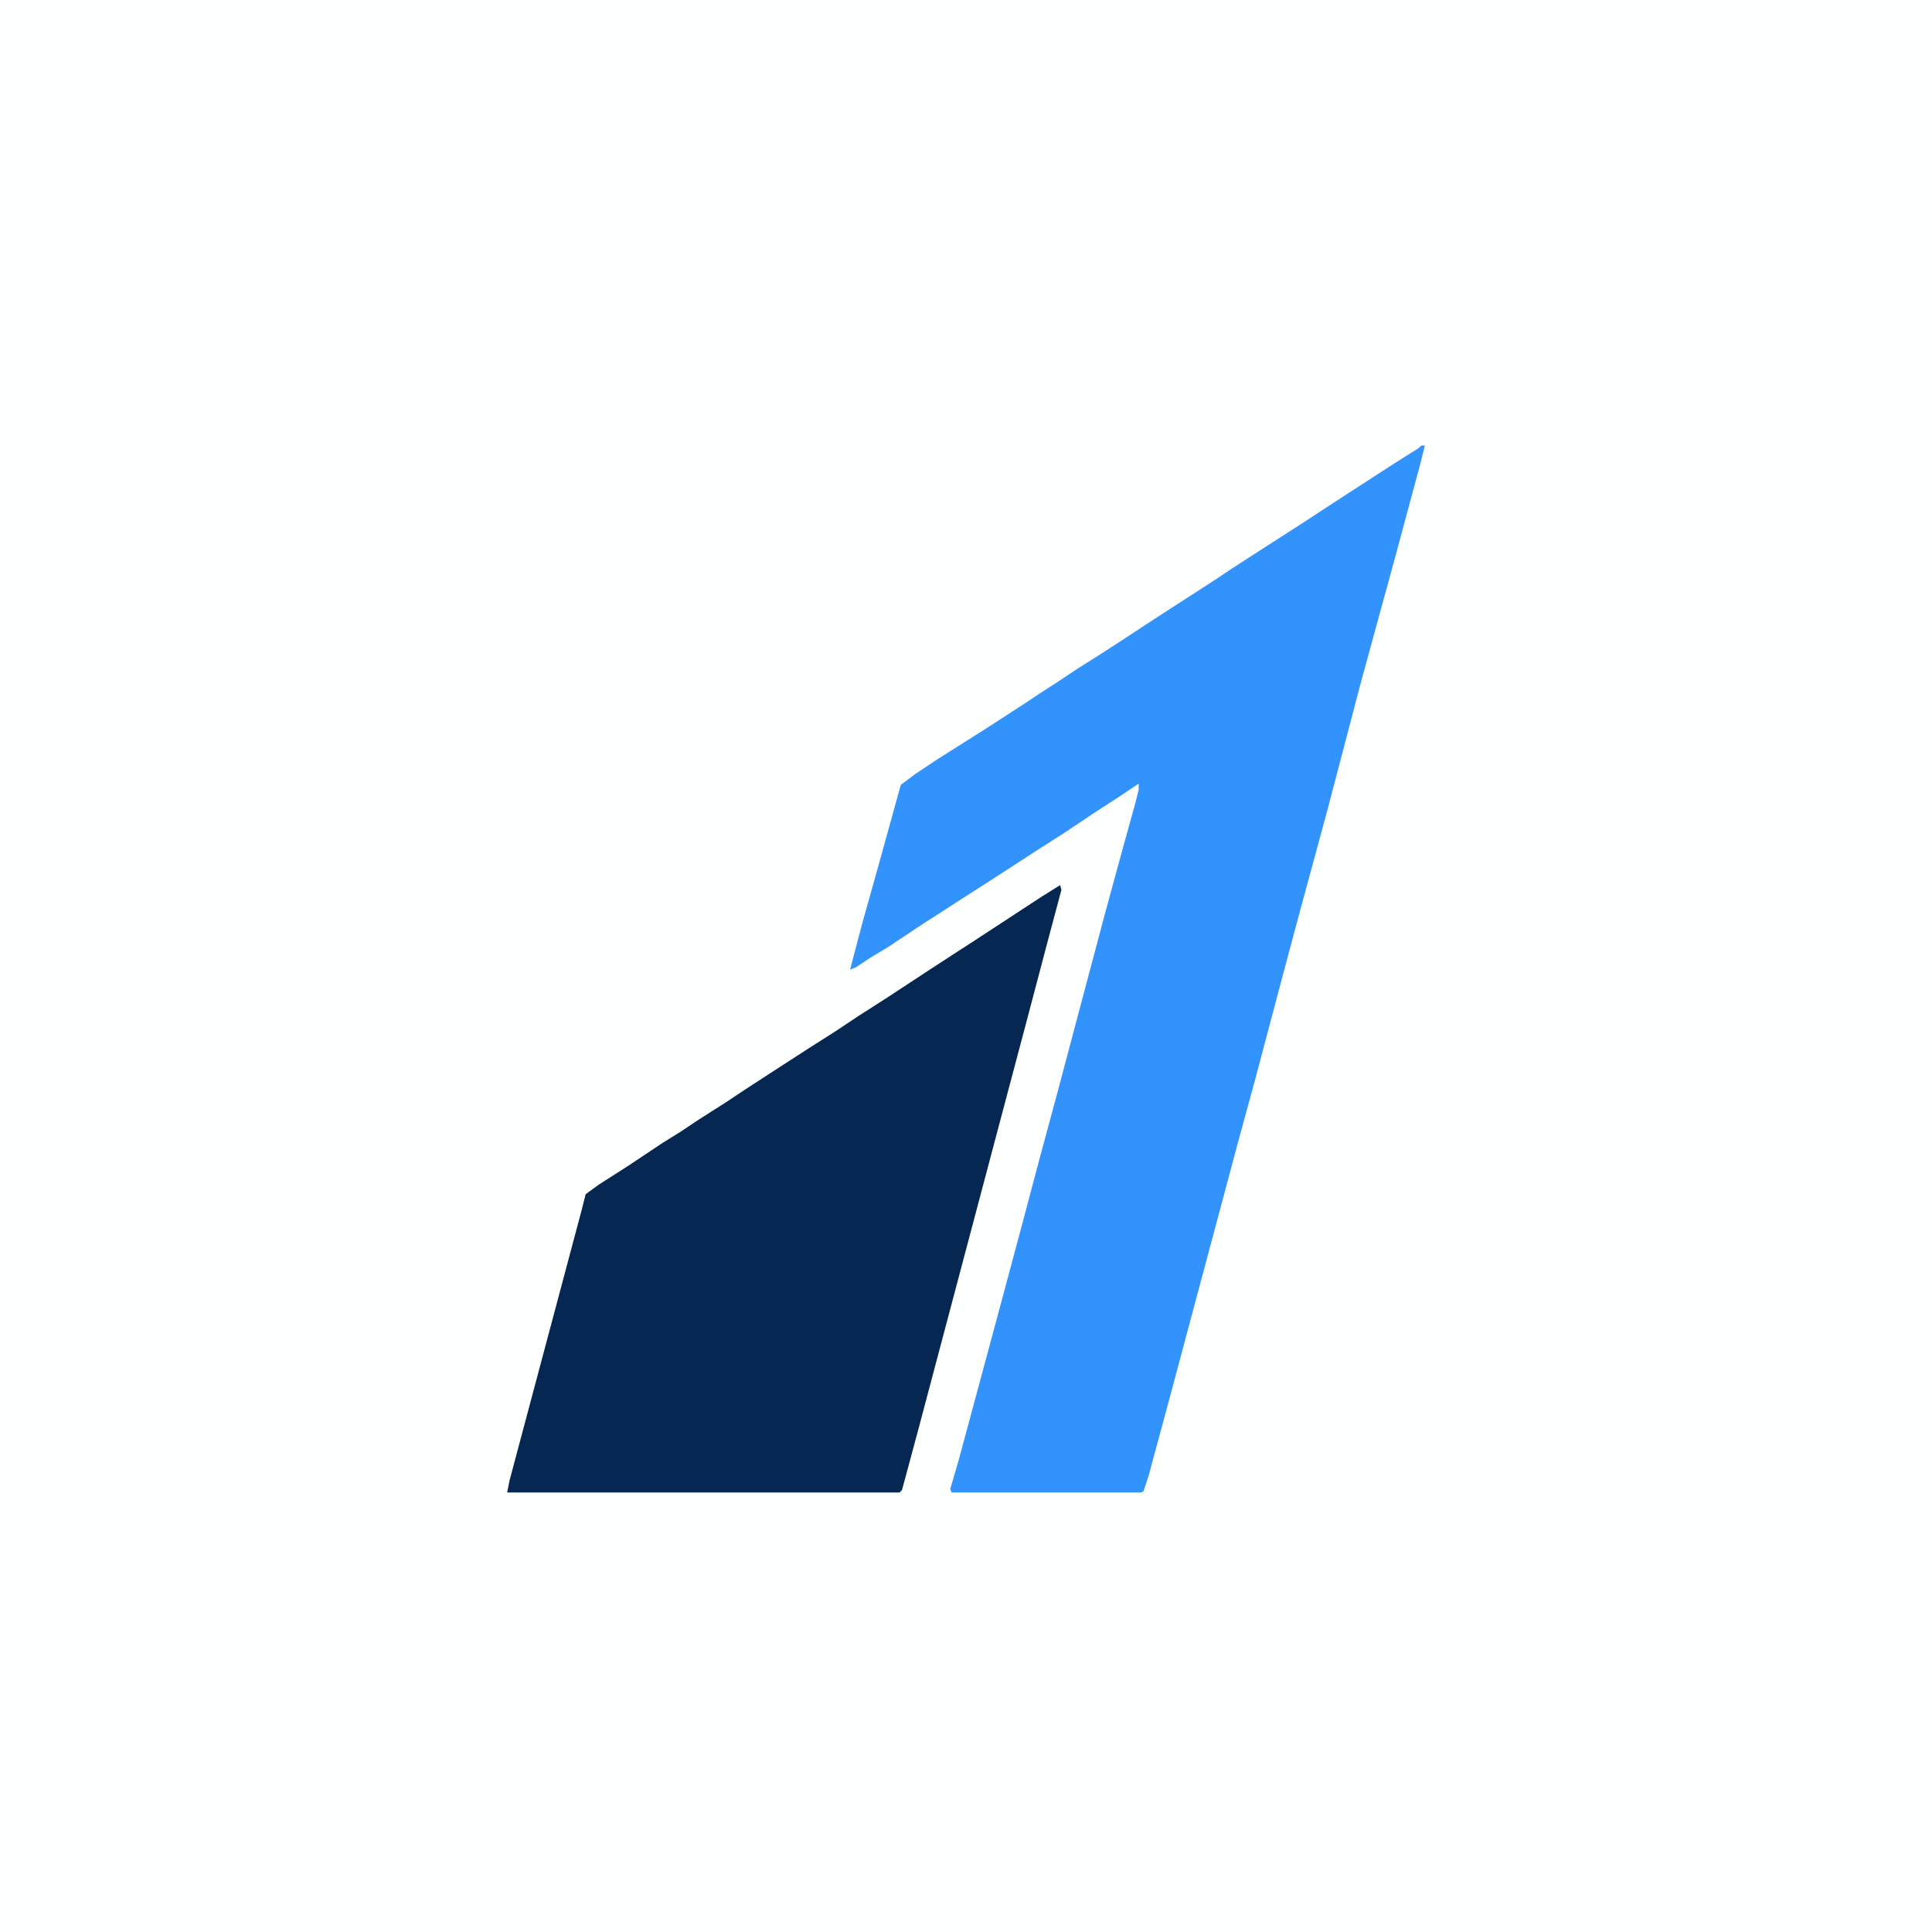 <?xml version="1.0" encoding="UTF-8"?>
<svg version="1.1" viewBox="0 0 1600 1600" width="1280" height="1280" xmlns="http://www.w3.org/2000/svg">
<path transform="translate(0)" d="m0 0h1600v1600h-1600z" fill="#FDFEFE"/>
<path transform="translate(1177,369)" d="m0 0h3l-4 16-21 78-17 62-12 44-11 42-16 61-22 81-15 56-22 83-15 55-27 101-15 56-12 45-20 74-4 12-2 1h-157l-1-3 7-24 17-63 21-78 15-56 13-49 17-63 13-49 25-94 15-55 10-36 3-12v-5l-18 12-17 11-27 18-25 16-20 13-17 11-25 16-17 11-14 9-27 18-15 9-12 8-5 2 10-38 14-50 18-65 12-9 18-12 38-24 34-22 12-8 17-11 15-10 19-12 17-11 29-19 48-31 15-10 17-11 42-27 26-17 37-24 14-9 19-12z" fill="#3393FD"/>
<path transform="translate(878,733)" d="m0 0 1 4-12 45-19 72-17 64-22 83-48 181-14 52-2 2h-325l2-10 60-225 3-12 11-8 25-16 27-18 16-10 15-10 22-14 15-10 20-13 34-22 22-14 18-12 25-16 35-23 20-13 17-11 55-36z" fill="#072753"/>
</svg>
